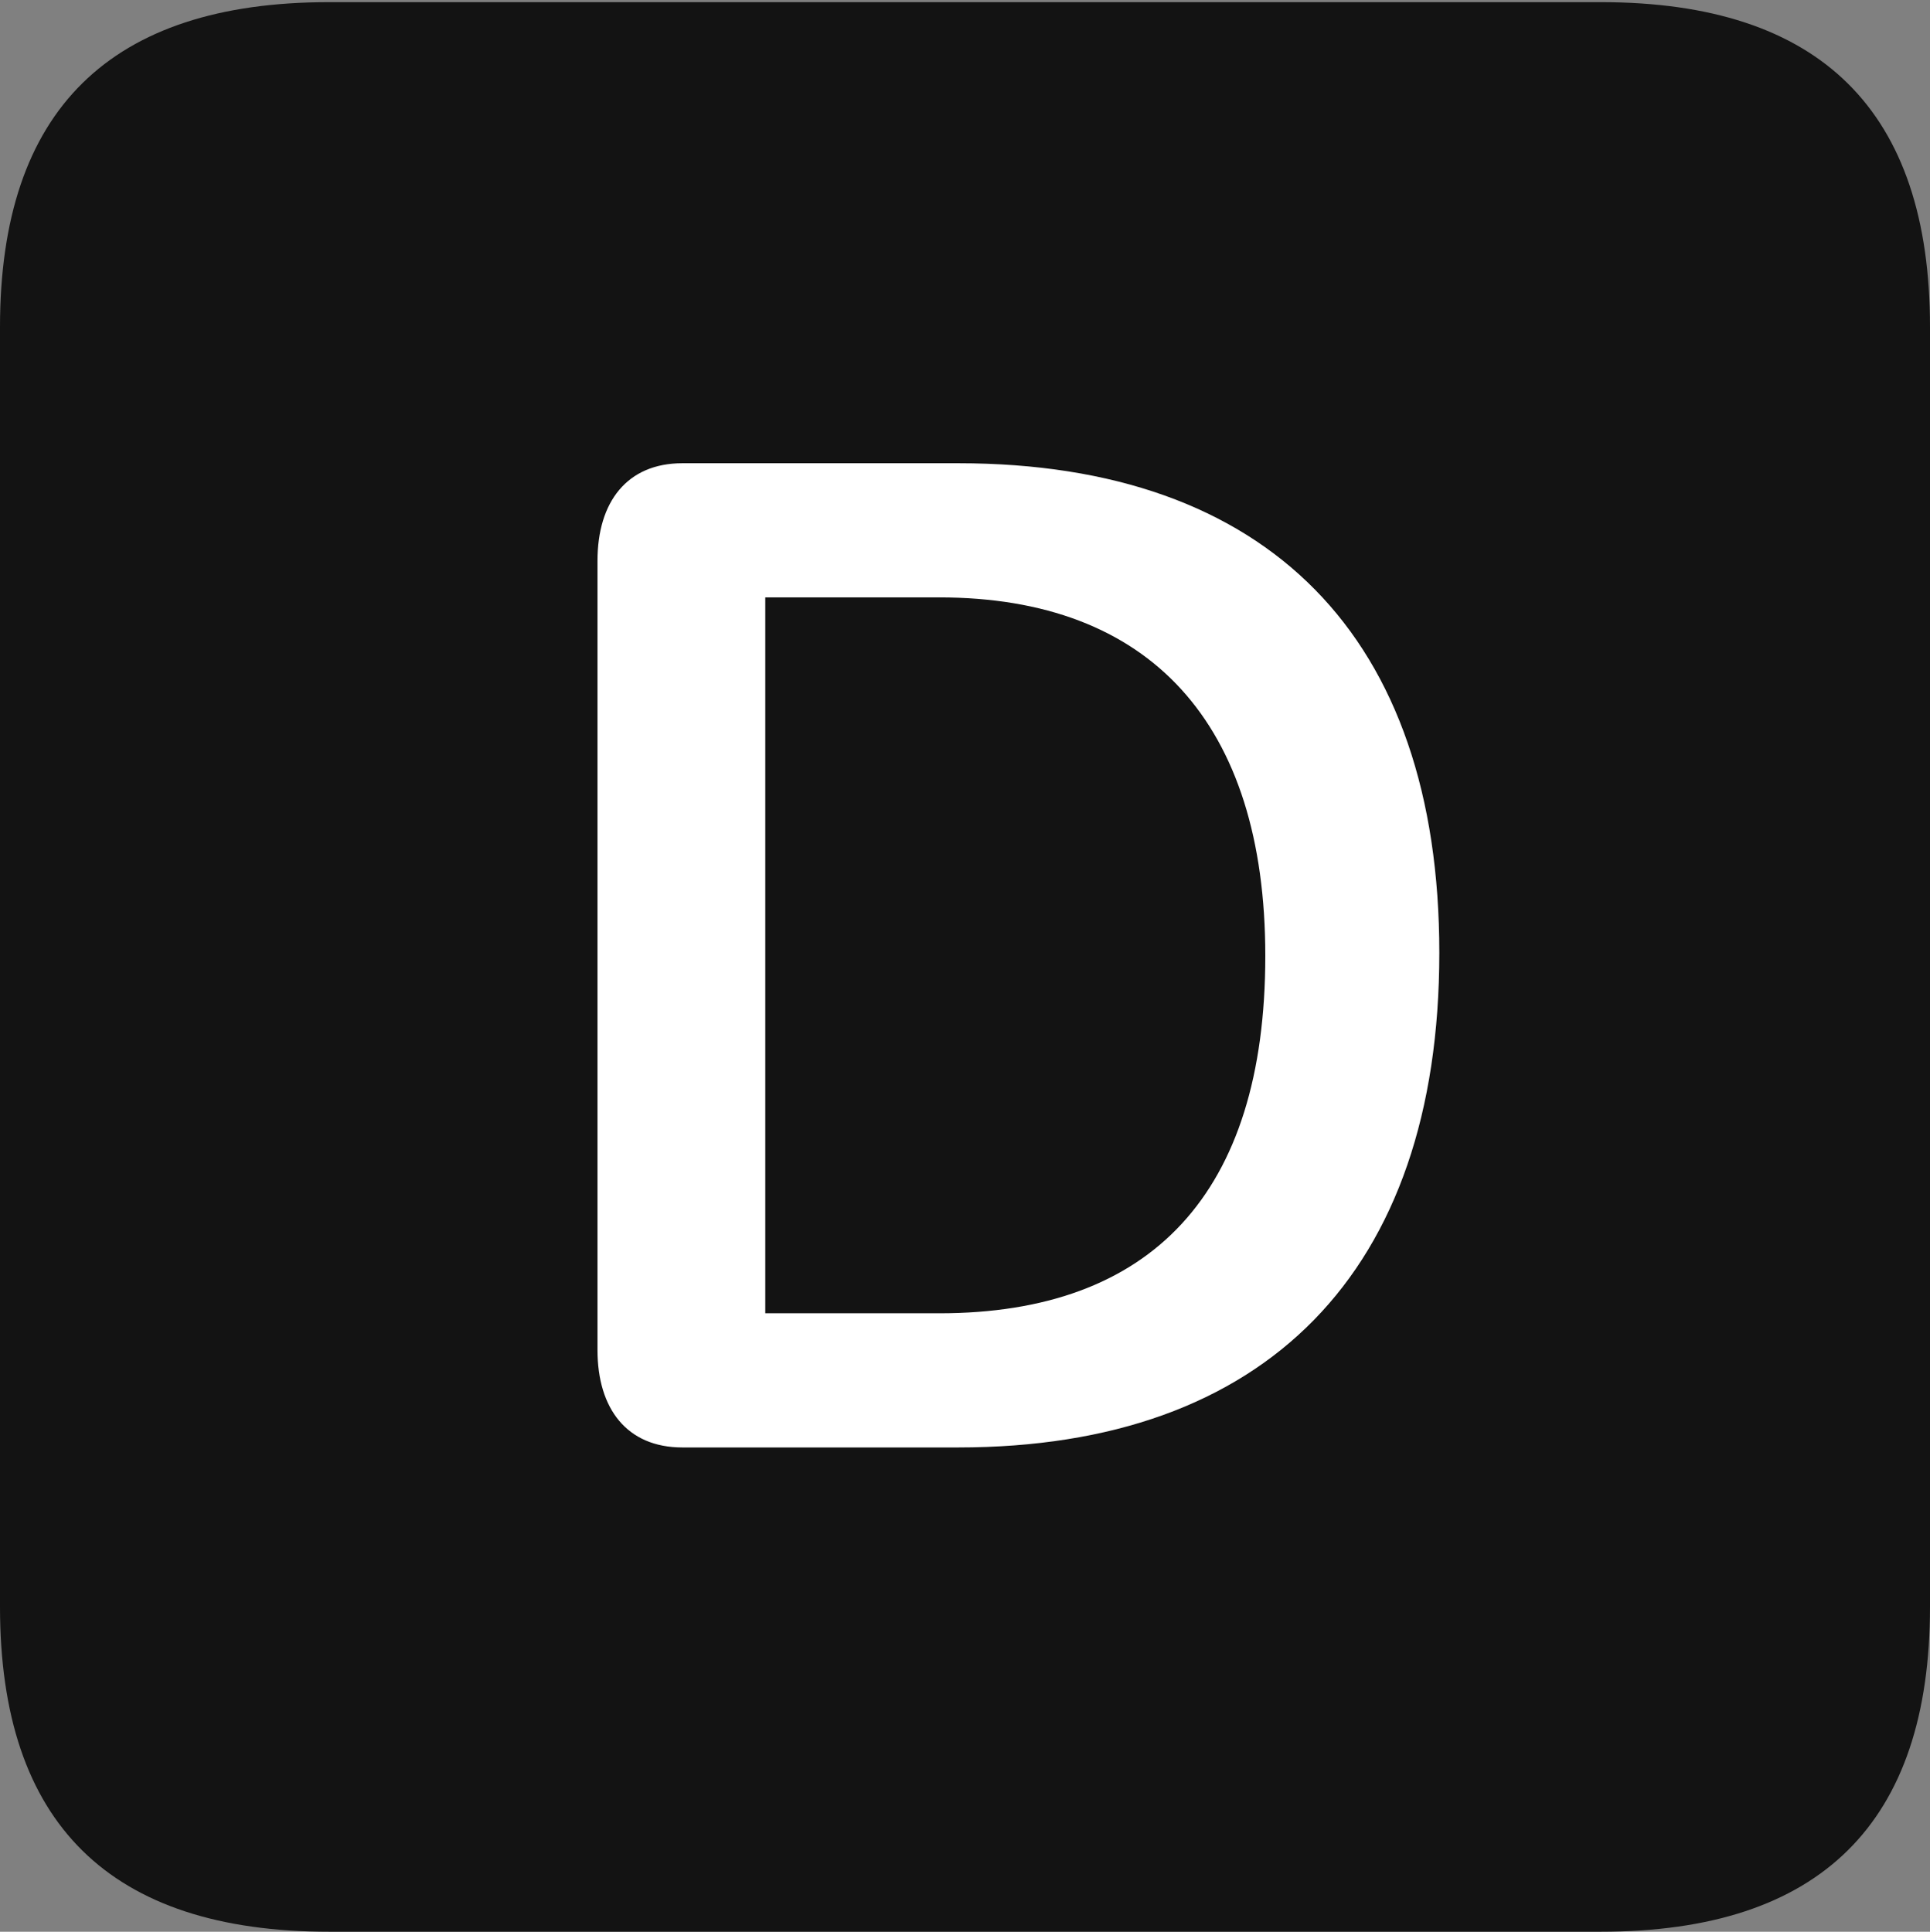 <?xml version="1.0" encoding="UTF-8"?>
<!--Generator: Apple Native CoreSVG 175.5-->
<!DOCTYPE svg
PUBLIC "-//W3C//DTD SVG 1.1//EN"
       "http://www.w3.org/Graphics/SVG/1.1/DTD/svg11.dtd">
<svg version="1.1" xmlns="http://www.w3.org/2000/svg" xmlns:xlink="http://www.w3.org/1999/xlink" width="17.979" height="17.998">
 <rect width="100%" height="100%" fill="#808080" stroke="none"/>
 <g>
  <rect height="17.998" opacity="0" width="17.979" x="0" y="0"/>
  <path d="M3.066 17.998L14.912 17.998C16.963 17.998 17.979 16.982 17.979 14.971L17.979 3.047C17.979 1.035 16.963 0.02 14.912 0.02L3.066 0.02C1.025 0.02 0 1.025 0 3.047L0 14.971C0 16.992 1.025 17.998 3.066 17.998Z" fill="#000000" fill-opacity="0.85"/>
  <path d="M6.357 13.486C5.84 13.486 5.566 13.125 5.566 12.578L5.566 5.225C5.566 4.678 5.84 4.316 6.357 4.316L8.926 4.316C11.816 4.316 13.408 5.938 13.408 8.877C13.408 11.855 11.787 13.486 8.926 13.486ZM7.129 12.236L8.75 12.236C10.723 12.236 11.787 11.123 11.787 8.906C11.787 6.738 10.713 5.566 8.75 5.566L7.129 5.566Z" fill="#ffffff"/>
 </g>
</svg>
